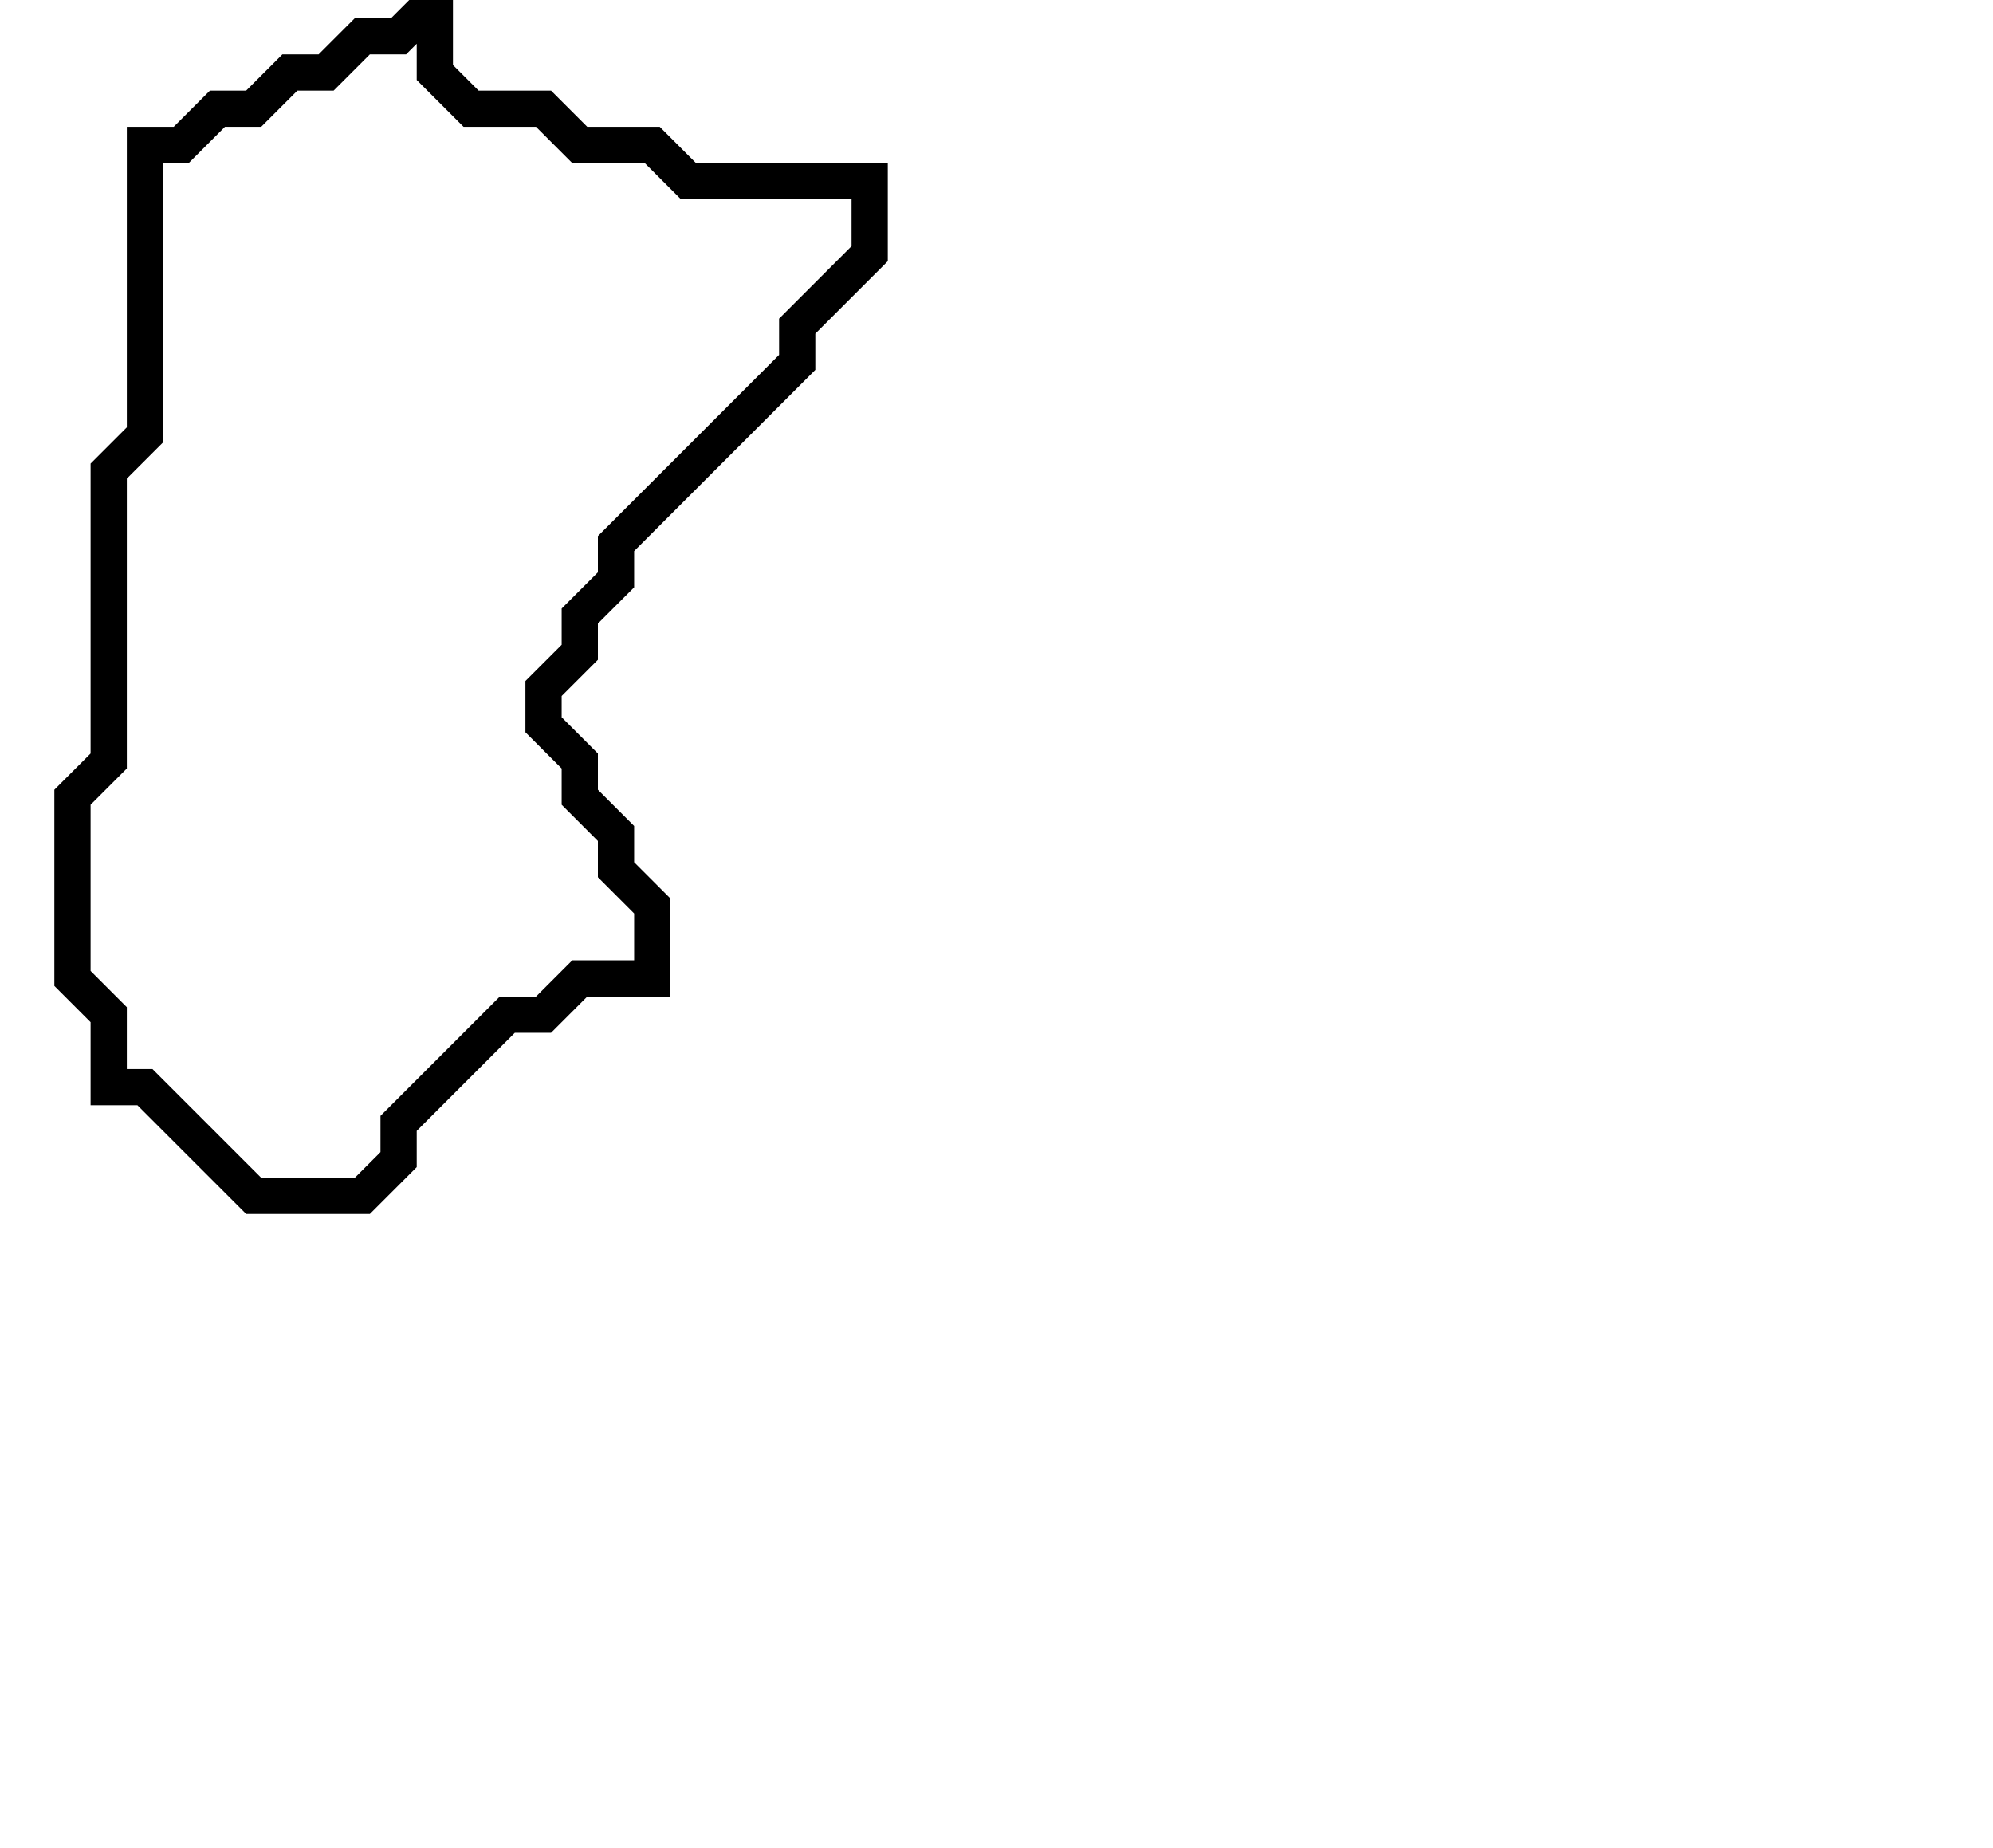 <svg xmlns="http://www.w3.org/2000/svg" width="55" height="51">
  <path d="M 12,0 L 11,1 L 10,1 L 9,2 L 8,2 L 7,3 L 6,3 L 5,4 L 4,4 L 4,12 L 3,13 L 3,21 L 2,22 L 2,27 L 3,28 L 3,30 L 4,30 L 7,33 L 10,33 L 11,32 L 11,31 L 14,28 L 15,28 L 16,27 L 18,27 L 18,25 L 17,24 L 17,23 L 16,22 L 16,21 L 15,20 L 15,19 L 16,18 L 16,17 L 17,16 L 17,15 L 22,10 L 22,9 L 24,7 L 24,5 L 19,5 L 18,4 L 16,4 L 15,3 L 13,3 L 12,2 Z" fill="none" stroke="black" stroke-width="1"/>
</svg>